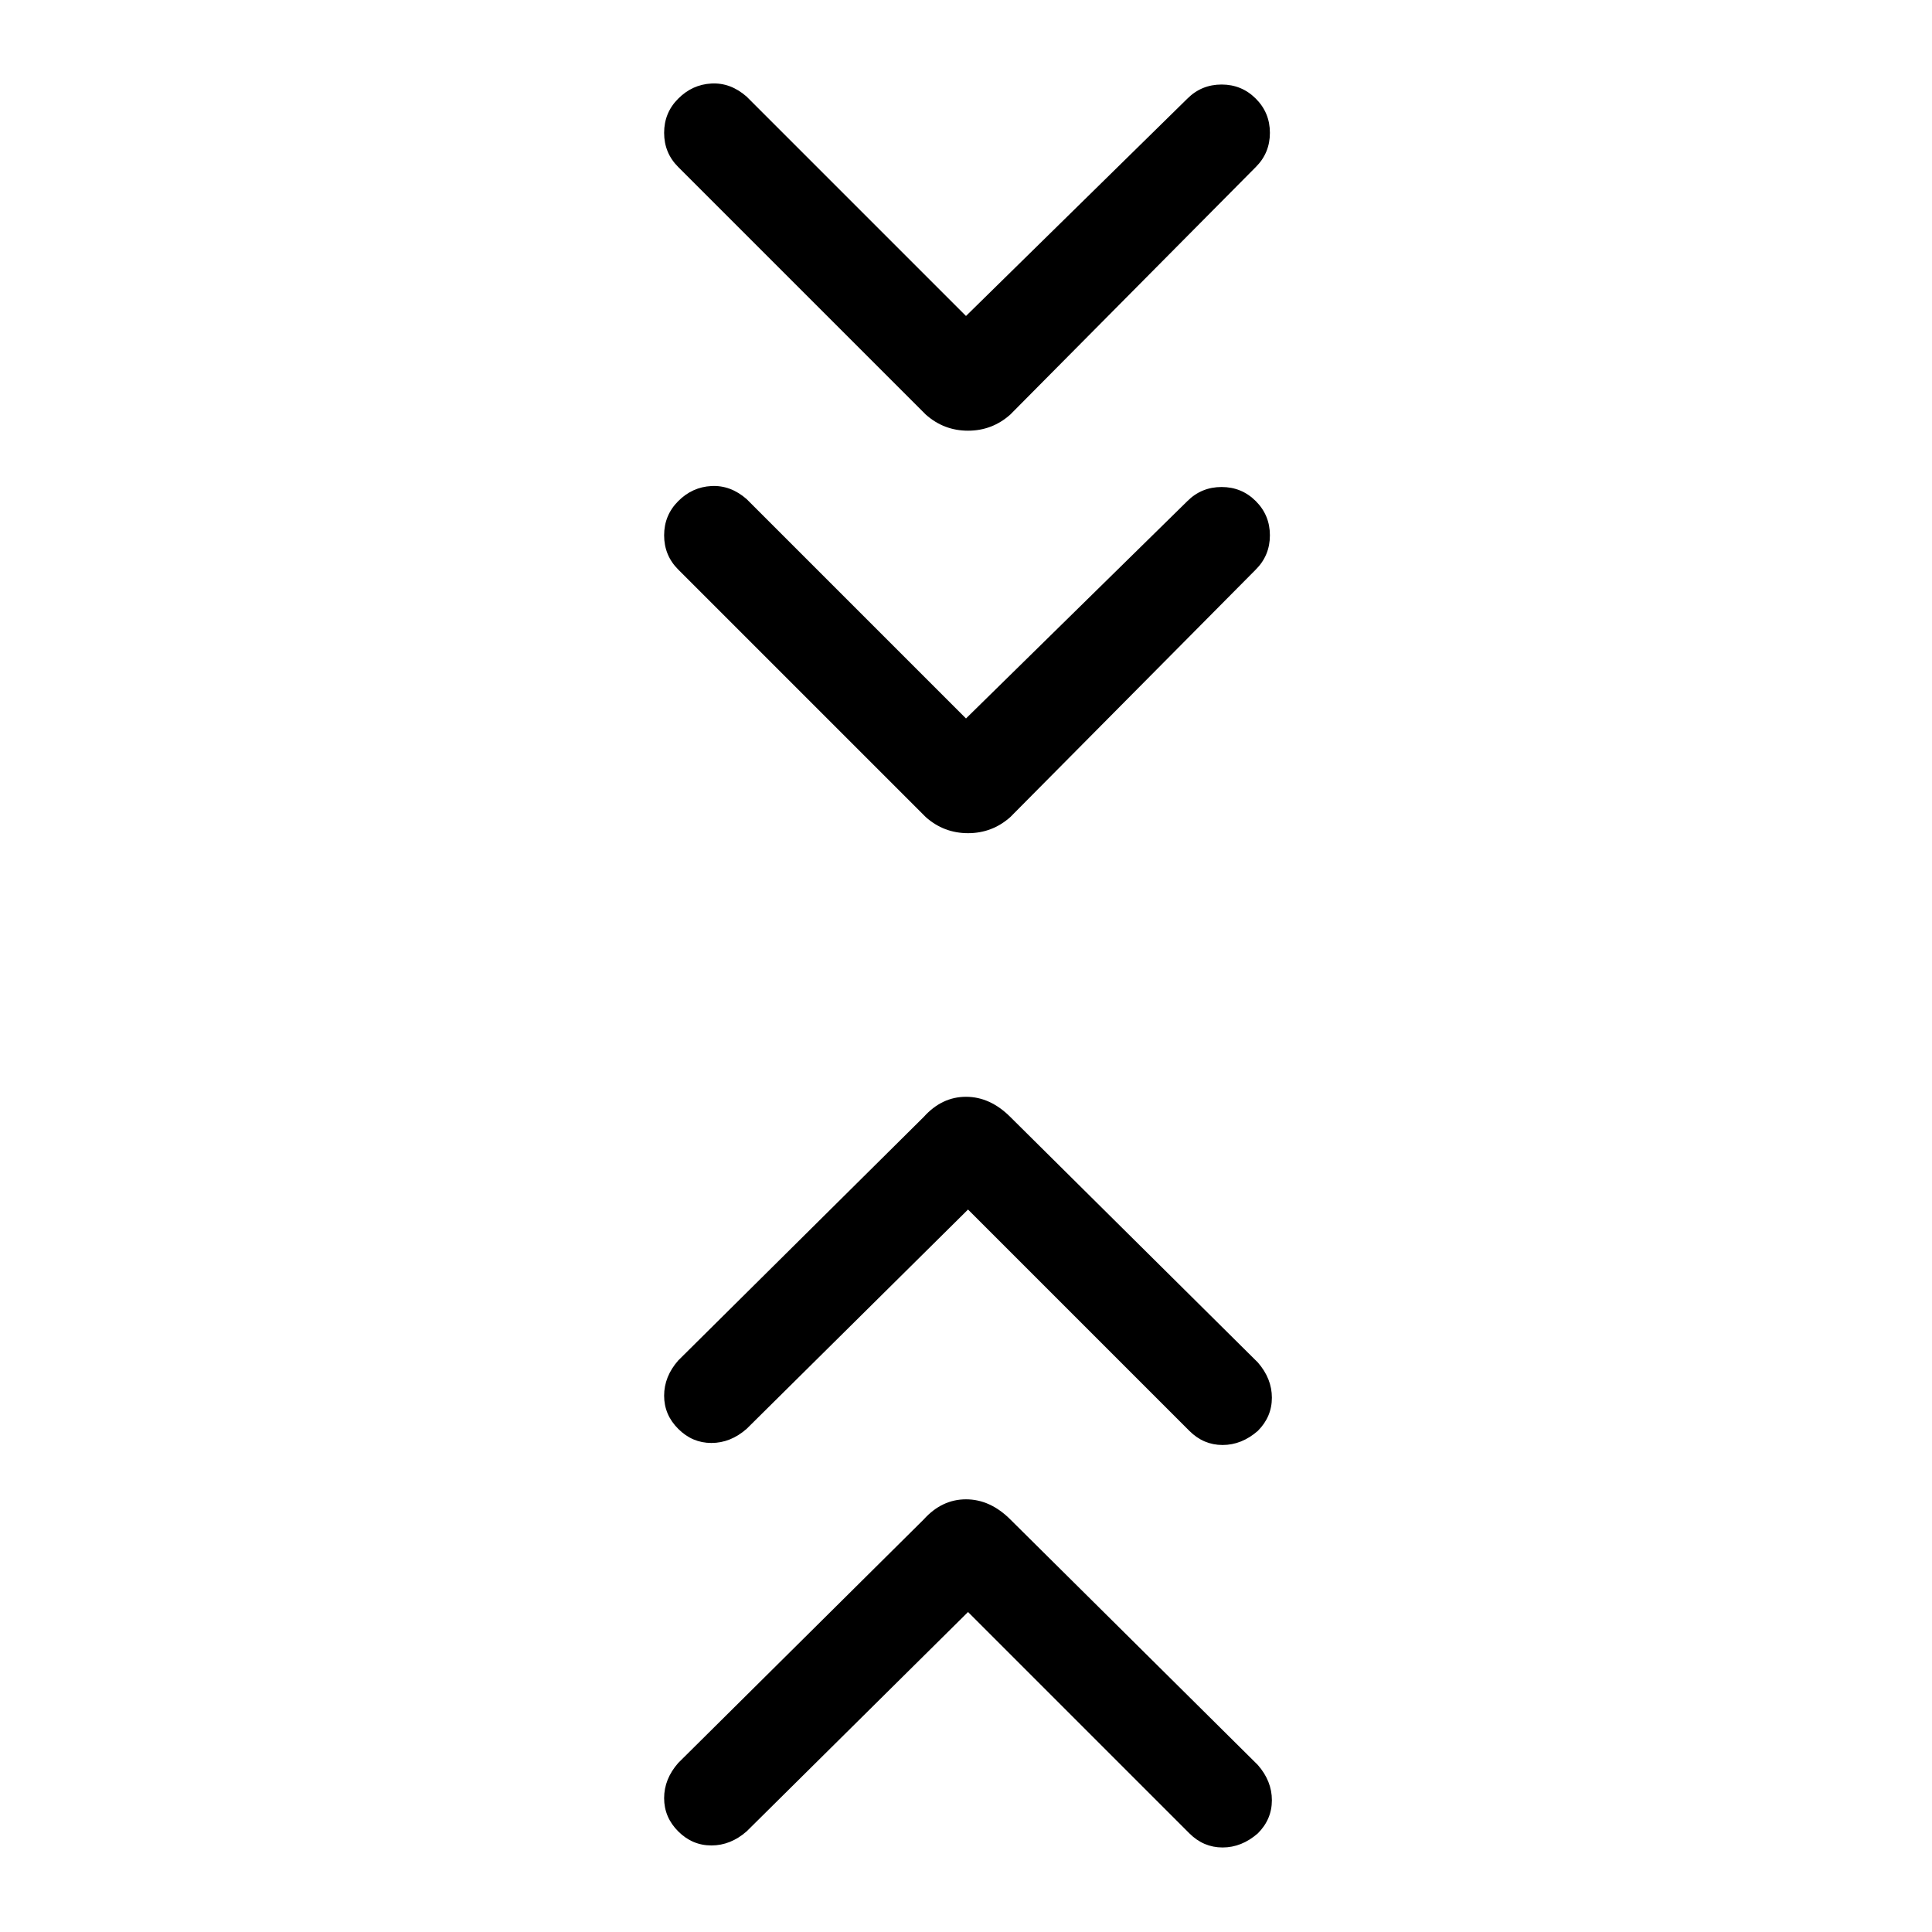 <svg xmlns="http://www.w3.org/2000/svg" height="40" width="40"><path d="m20 14.875 4.583-4.5q.292-.292.709-.292.416 0 .708.292t.292.708q0 .417-.292.709l-5.083 5.125q-.375.333-.875.333t-.875-.333l-5.125-5.125q-.292-.292-.292-.709 0-.416.292-.708.291-.292.687-.312.396-.021.729.27Zm0-8.333 4.583-4.5q.292-.292.709-.292.416 0 .708.292.292.291.292.708T26 3.458l-5.083 5.125q-.375.334-.875.334t-.875-.334l-5.125-5.125q-.292-.291-.292-.708t.292-.708q.291-.292.687-.313.396-.021.729.271Zm.042 26.833-4.584 4.542q-.333.291-.729.291-.396 0-.687-.291-.292-.292-.292-.688 0-.396.292-.729l5.083-5.042q.375-.416.875-.416t.917.416l5.125 5.084q.291.333.291.729 0 .396-.291.687-.334.292-.73.292-.395 0-.687-.292Zm0-8.333-4.584 4.541q-.333.292-.729.292-.396 0-.687-.292-.292-.291-.292-.687 0-.396.292-.729l5.083-5.042q.375-.417.875-.417t.917.417l5.125 5.083q.291.334.291.73 0 .395-.291.687-.334.292-.73.292-.395 0-.687-.292Z"/></svg>